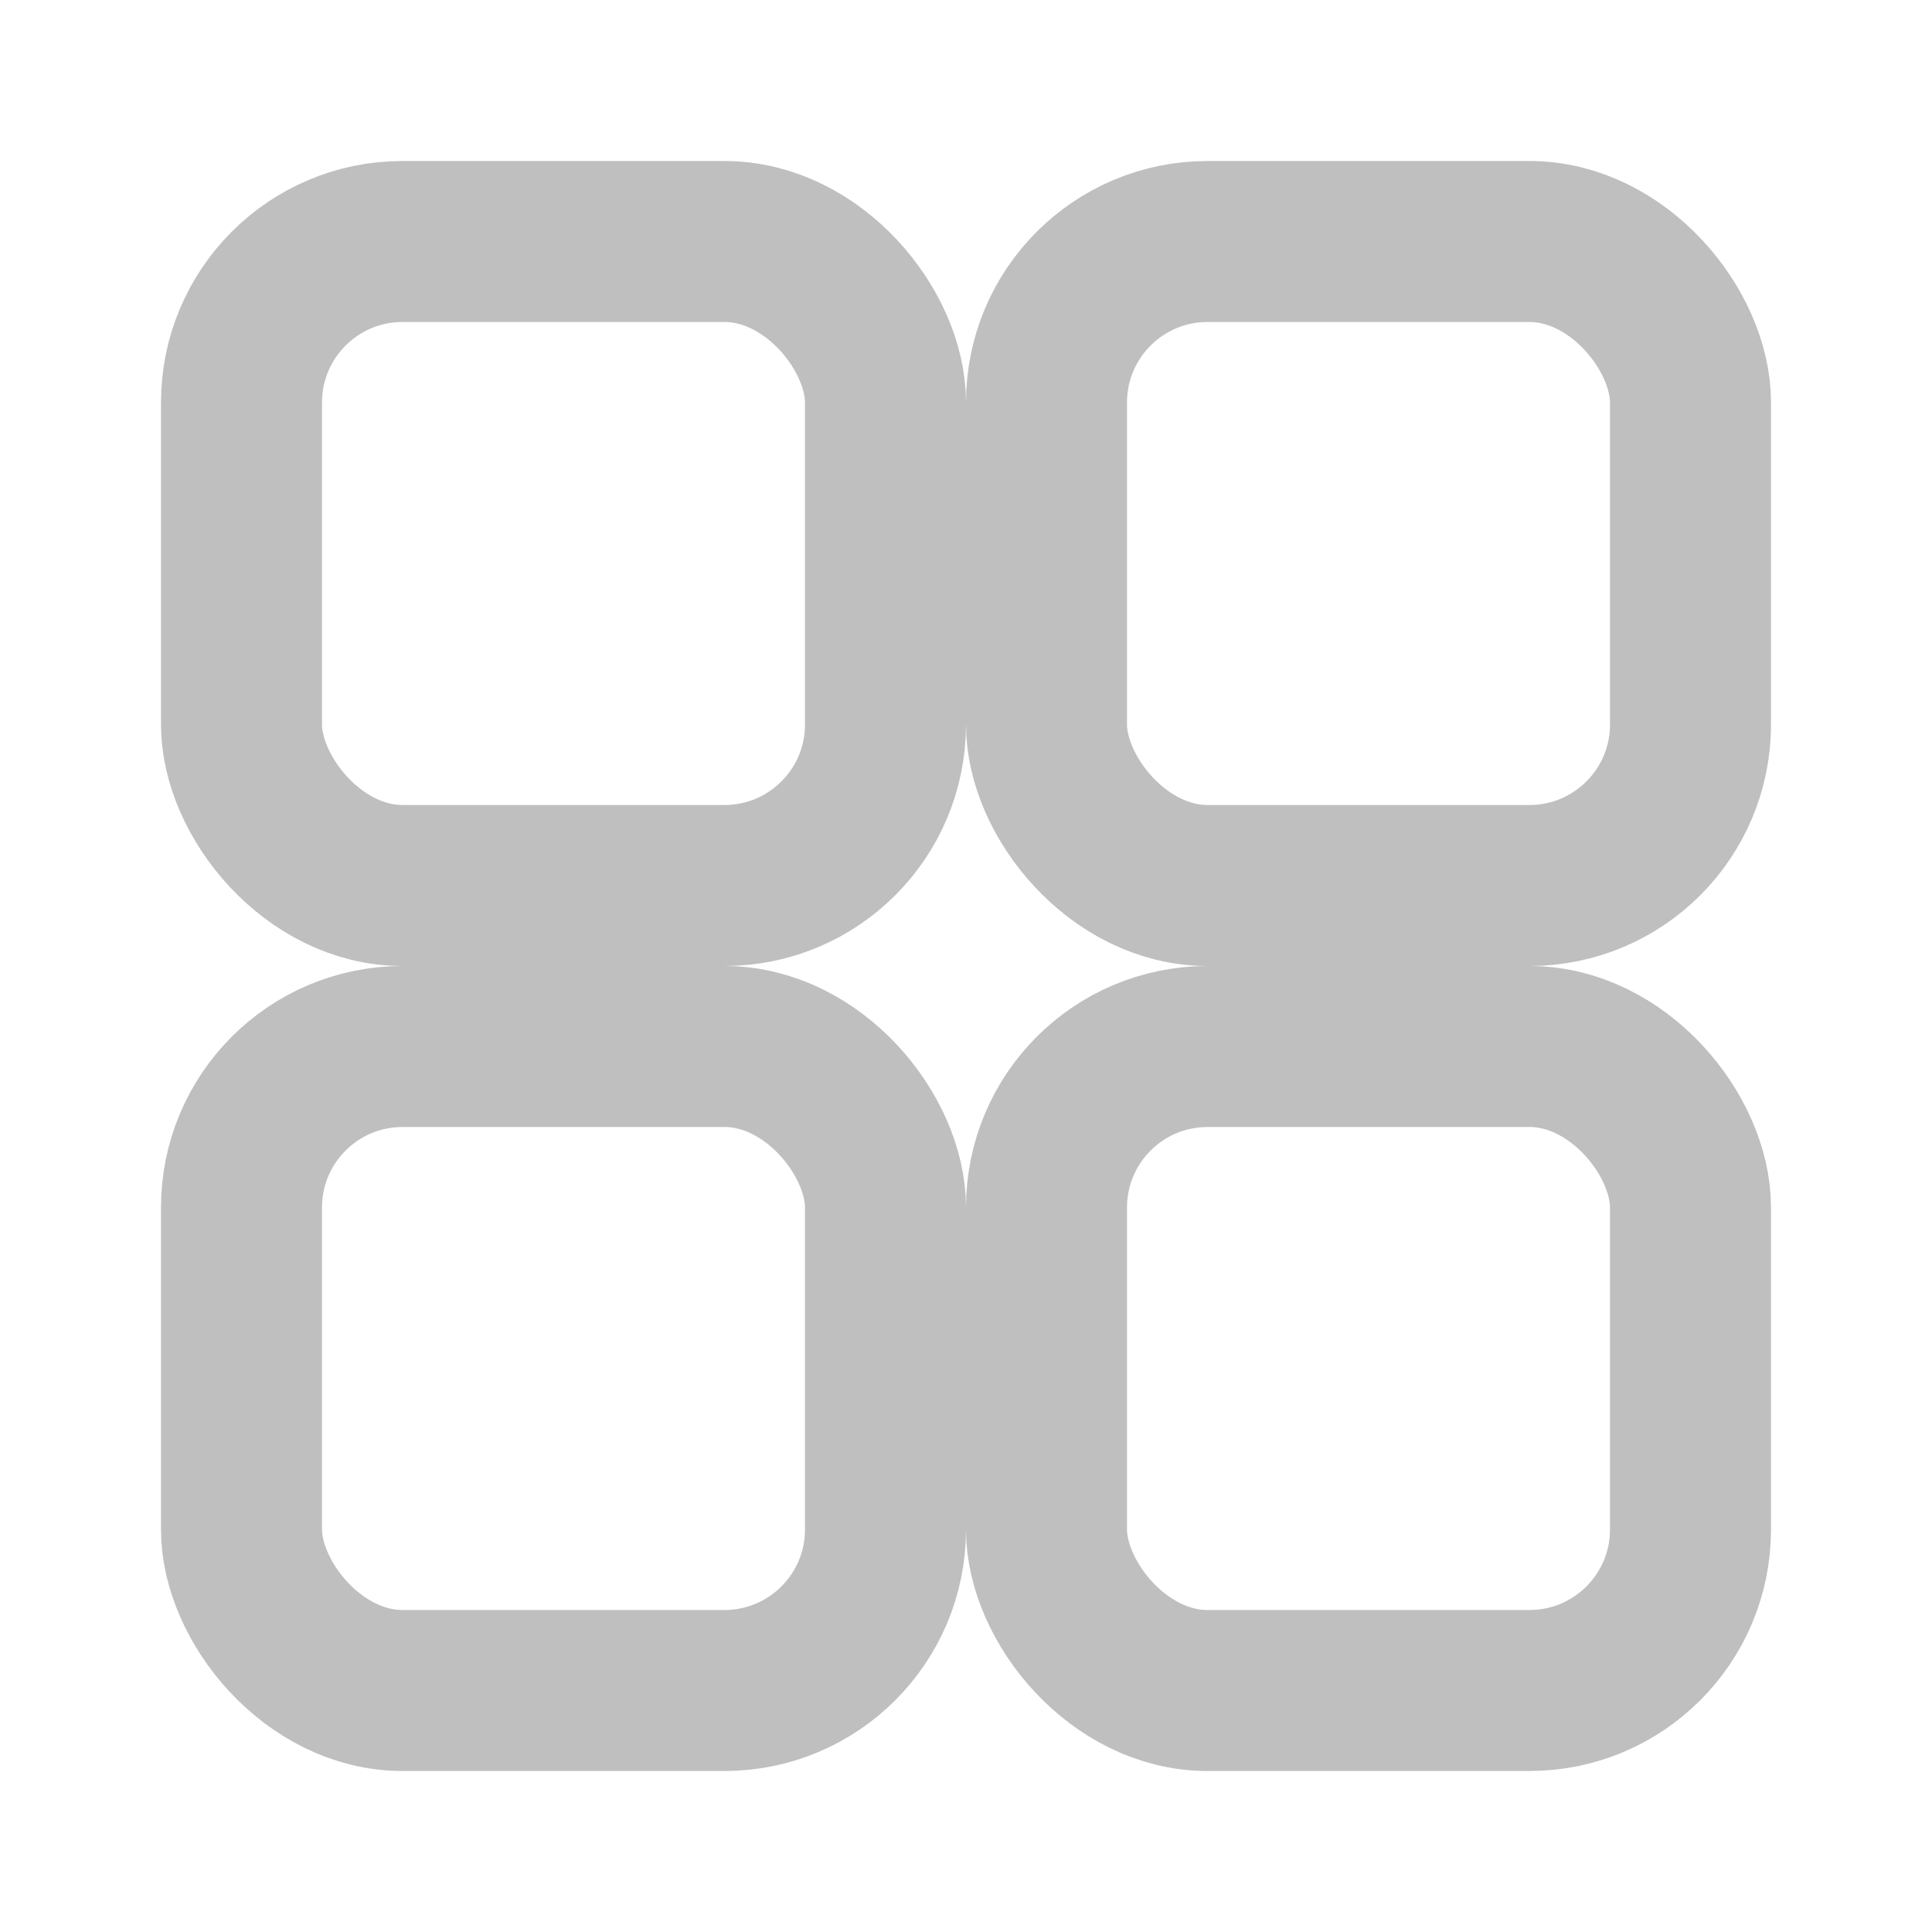 <svg width="24" height="24" viewBox="0 0 24 24" fill="none" xmlns="http://www.w3.org/2000/svg">
<rect x="3" y="3" width="8" height="8" rx="2" stroke="#BFBFBF" stroke-width="2"/>
<rect x="3" y="13" width="8" height="8" rx="2" stroke="#BFBFBF" stroke-width="2"/>
<rect x="13" y="3" width="8" height="8" rx="2" stroke="#BFBFBF" stroke-width="2"/>
<rect x="13" y="13" width="8" height="8" rx="2" stroke="#BFBFBF" stroke-width="2"/>
</svg>
